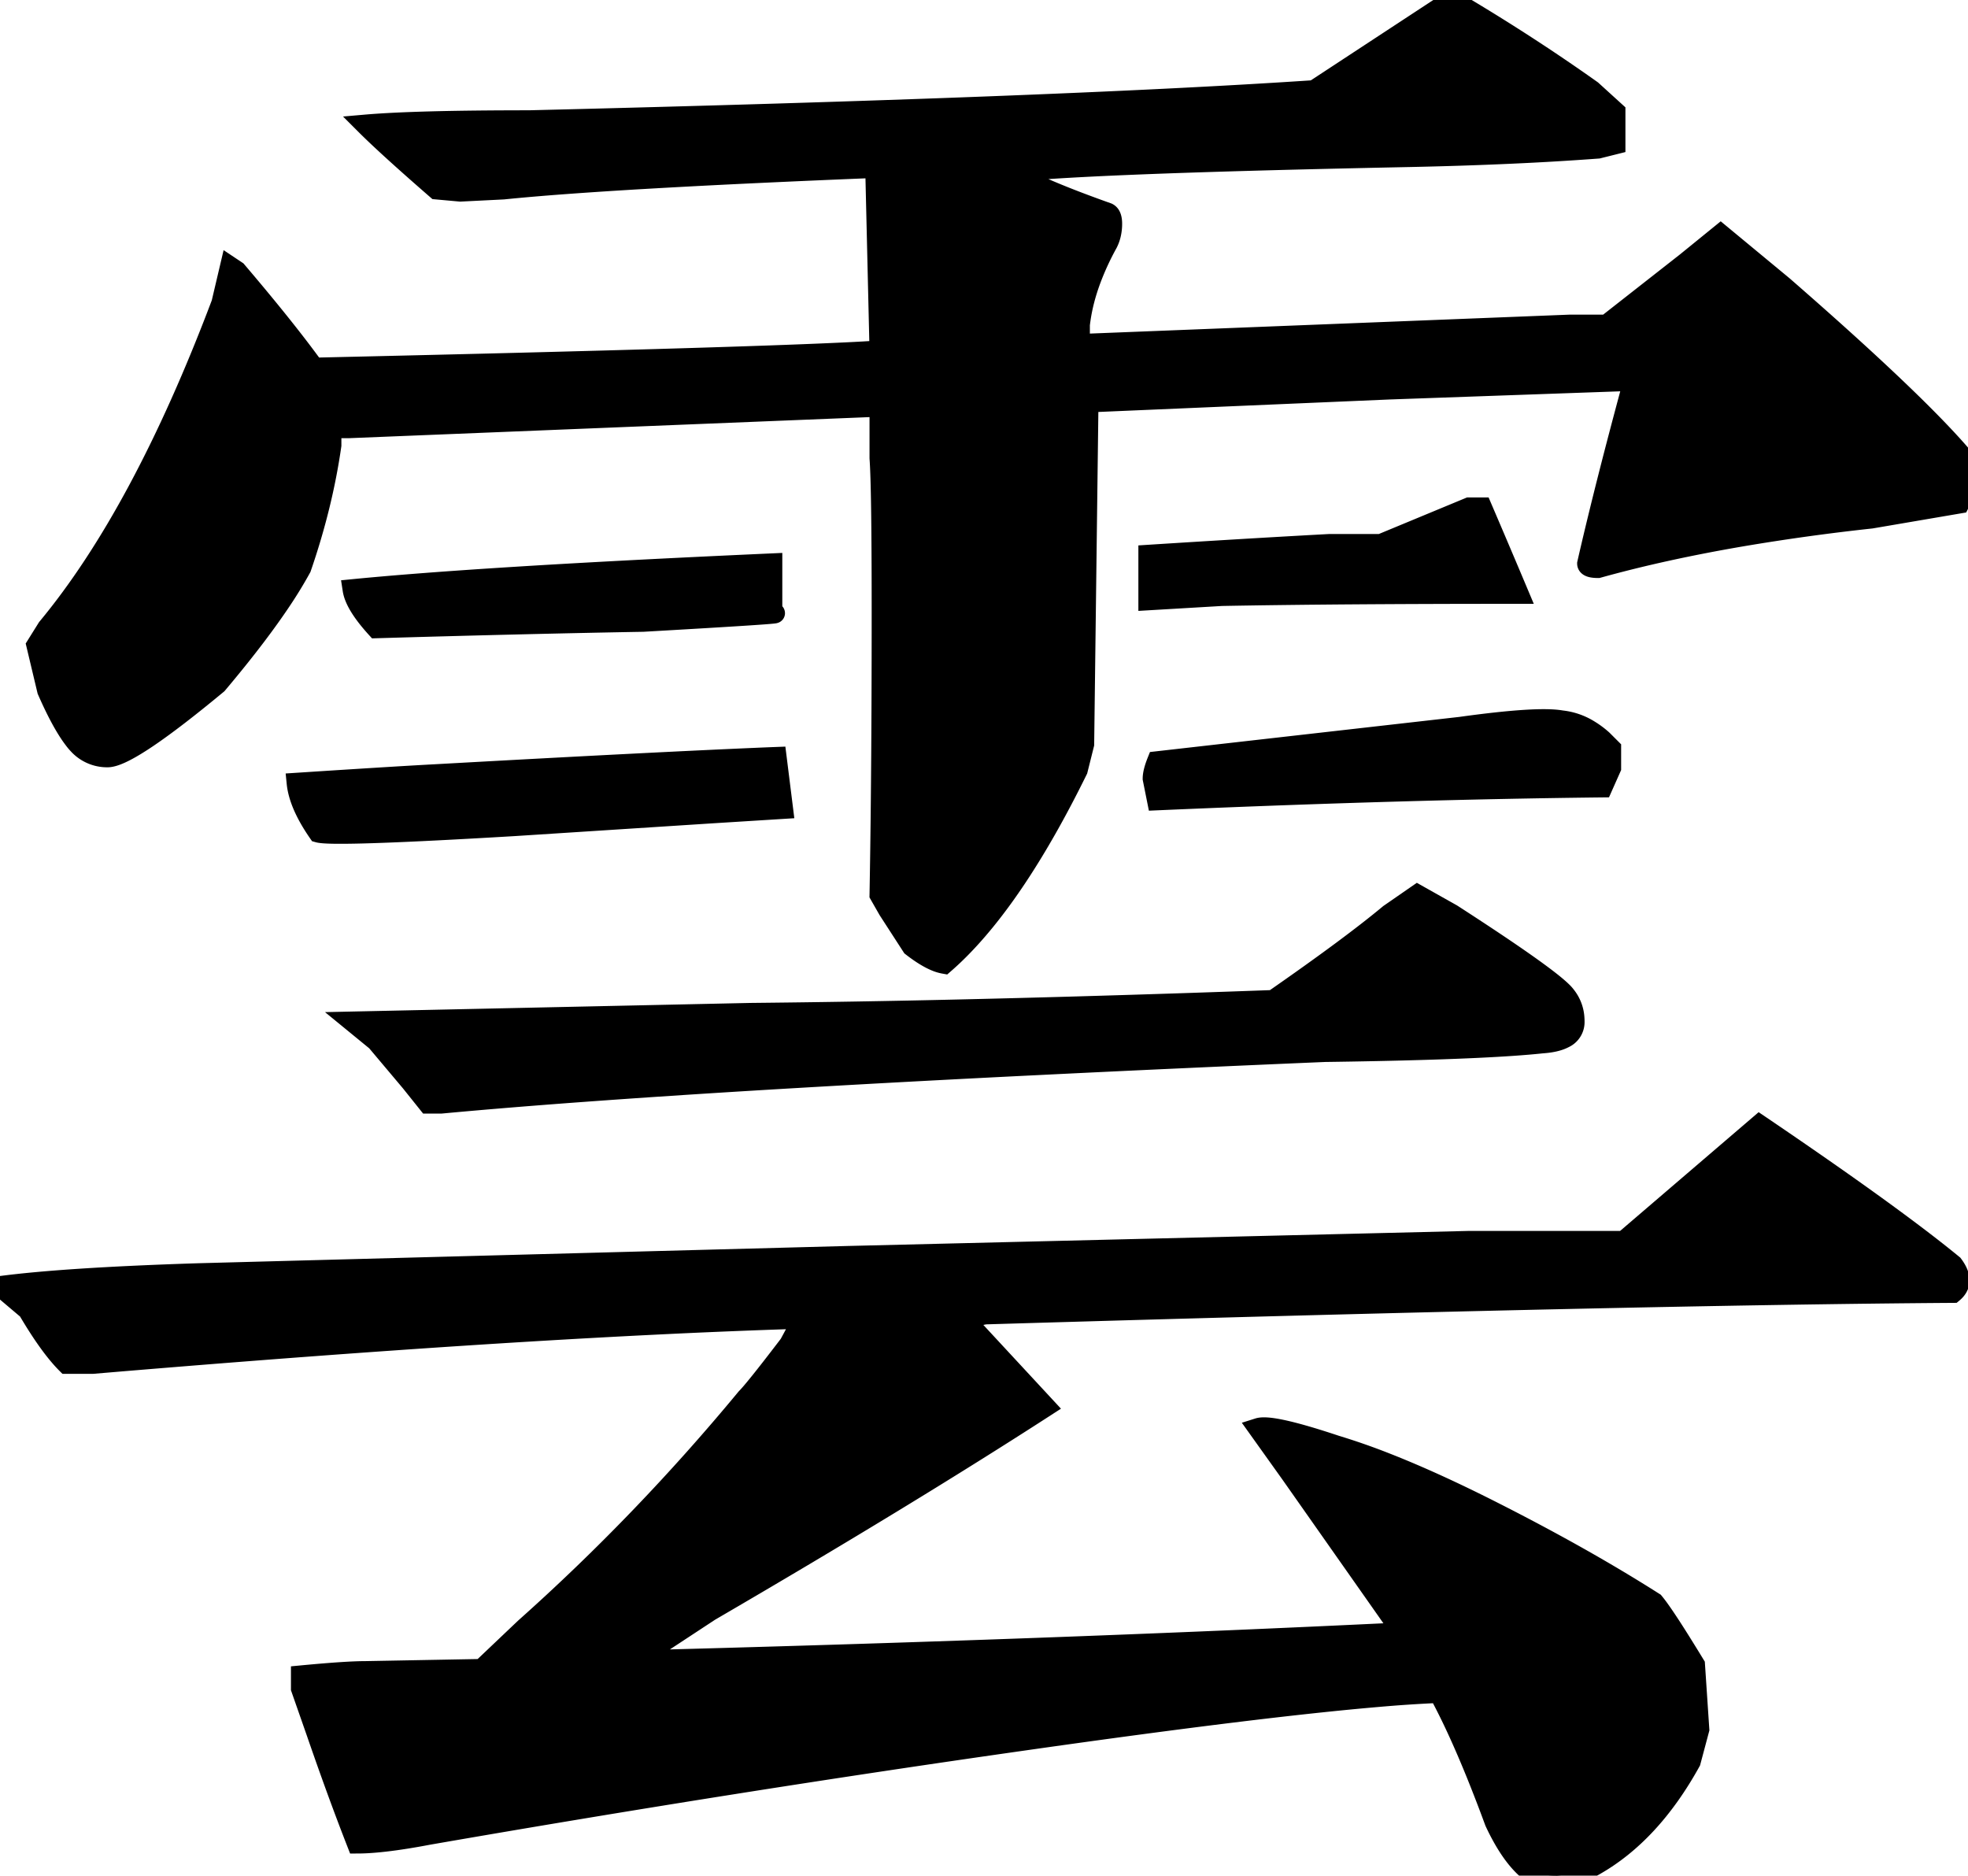 <svg width="91.5" height="87.2" viewBox="0 0 91.5 87.2" xmlns="http://www.w3.org/2000/svg"><g id="svgGroup" stroke-linecap="round" fill-rule="evenodd" font-size="9pt" stroke="#000" stroke-width="0.25mm" fill="#000" style="stroke:#000;stroke-width:0.25mm;fill:#000"><path d="M 42.4 44 L 41.3 42.3 L 40.9 41.6 A 536.354 536.354 0 0 0 40.961 37.166 Q 41 33.213 41 28.4 A 535.587 535.587 0 0 0 40.996 26.383 Q 40.982 22.675 40.912 21.486 A 10.439 10.439 0 0 0 40.9 21.3 L 40.9 18.9 L 16.2 19.9 L 15.4 19.9 L 15.4 20.7 Q 15 23.5 14 26.4 A 19.957 19.957 0 0 1 13.104 27.873 Q 12.032 29.485 10.343 31.51 A 67.93 67.93 0 0 1 10.1 31.8 Q 6.171 35.058 5.089 35.194 A 0.715 0.715 0 0 1 5 35.2 A 1.811 1.811 0 0 1 3.635 34.605 A 2.458 2.458 0 0 1 3.5 34.45 A 5.673 5.673 0 0 1 3.125 33.914 Q 2.749 33.312 2.337 32.407 A 22.835 22.835 0 0 1 2.2 32.1 L 1.7 30 L 2.2 29.2 Q 6.6 23.9 10.3 14.1 L 10.7 12.4 L 11 12.6 Q 13.3 15.3 14.6 17.1 A 3779.216 3779.216 0 0 0 22.228 16.92 Q 34.71 16.61 39.29 16.391 A 77.319 77.319 0 0 0 40.9 16.3 L 40.7 7.8 Q 28.3 8.3 23.4 8.8 L 21.4 8.9 L 20.3 8.8 Q 18 6.8 17 5.8 Q 19.3 5.6 24.6 5.6 Q 48.98 5.005 60.887 4.214 A 274.227 274.227 0 0 0 61.1 4.2 L 67.5 0 Q 70.9 2 74 4.2 L 75.1 5.2 L 75.1 6.7 L 74.3 6.9 A 137.229 137.229 0 0 1 70.308 7.137 Q 67.909 7.247 65.2 7.3 A 1048.952 1048.952 0 0 0 60.112 7.416 Q 50.731 7.655 47.508 7.949 A 26.305 26.305 0 0 0 47 8 Q 48.07 8.611 50.132 9.398 A 62.637 62.637 0 0 0 51.5 9.9 A 0.302 0.302 0 0 1 51.636 10.043 Q 51.691 10.156 51.699 10.34 A 1.465 1.465 0 0 1 51.7 10.4 A 2.154 2.154 0 0 1 51.637 10.931 A 1.826 1.826 0 0 1 51.5 11.3 A 12.67 12.67 0 0 0 50.71 13.012 Q 50.362 13.953 50.233 14.846 A 7.654 7.654 0 0 0 50.2 15.1 L 50.2 16 L 73 15.1 L 74.7 15.1 L 78.4 12.2 L 80 10.9 L 82.9 13.3 Q 88.997 18.61 91.226 21.213 A 19.293 19.293 0 0 1 91.3 21.3 Q 91.456 21.768 91.49 22.054 A 1.235 1.235 0 0 1 91.5 22.2 Q 91.5 22.6 91.1 23.4 L 87 24.1 A 101.212 101.212 0 0 0 80.976 24.934 Q 77.338 25.556 74.3 26.4 Q 73.907 26.4 73.823 26.276 A 0.133 0.133 0 0 1 73.8 26.2 Q 74.35 23.794 75.136 20.773 A 302.981 302.981 0 0 1 75.9 17.9 L 75.9 17.7 L 64.6 18.1 L 50.6 18.7 L 50.4 34.6 L 50.1 35.8 Q 47.23 41.633 44.36 44.38 A 13.276 13.276 0 0 1 43.9 44.8 A 1.867 1.867 0 0 1 43.496 44.679 Q 43.019 44.481 42.4 44 Z M 14.7 80.5 L 14 78.5 L 14 77.9 Q 16.1 77.7 17 77.7 L 22.4 77.6 L 24.4 75.7 Q 29.9 70.8 34.7 65 Q 35.074 64.626 36.499 62.763 A 170.314 170.314 0 0 0 36.7 62.5 Q 37.289 61.42 37.3 61.304 A 0.044 0.044 0 0 0 37.3 61.3 A 378.957 378.957 0 0 0 30.4 61.581 Q 19.375 62.125 4.3 63.4 L 3.1 63.4 Q 2.3 62.6 1.3 60.9 L 0 59.8 Q 2.946 59.407 9.073 59.207 A 257.479 257.479 0 0 1 9.3 59.2 L 39.4 58.4 L 68.3 57.7 L 75.5 57.7 L 81.8 52.3 A 274.509 274.509 0 0 1 84.687 54.281 Q 88.7 57.075 90.8 58.8 A 2.09 2.09 0 0 1 90.945 59.019 Q 91.316 59.67 90.8 60.1 Q 76.231 60.199 46.34 61.084 A 5454.58 5454.58 0 0 0 45.8 61.1 L 44.8 61.3 L 48.6 65.4 Q 42.1 69.6 33 74.9 L 29.5 77.2 Q 48.7 76.7 65.2 75.9 L 60 68.5 L 58.5 66.4 A 0.625 0.625 0 0 1 58.625 66.374 Q 59.238 66.303 61.219 66.916 A 42.928 42.928 0 0 1 62.1 67.2 A 30.306 30.306 0 0 1 64.418 68.008 Q 66.627 68.873 69.35 70.25 Q 73.6 72.4 76.9 74.5 A 6.152 6.152 0 0 1 77.162 74.844 Q 77.579 75.425 78.317 76.615 A 102.725 102.725 0 0 1 78.8 77.4 L 79 80.4 L 78.6 81.9 Q 76.751 85.245 74.127 86.731 A 8.972 8.972 0 0 1 73.4 87.1 L 72.4 87.2 A 4.37 4.37 0 0 1 71.877 87.171 Q 71.612 87.139 71.394 87.072 A 1.778 1.778 0 0 1 71 86.9 Q 70.437 86.408 69.924 85.52 A 10.593 10.593 0 0 1 69.5 84.7 A 74.356 74.356 0 0 0 68.645 82.481 Q 67.725 80.213 66.9 78.7 A 63.499 63.499 0 0 0 64.034 78.89 Q 58.577 79.357 48.05 80.85 Q 34.3 82.8 19.9 85.3 A 34.217 34.217 0 0 1 18.906 85.475 Q 17.83 85.647 17.05 85.688 A 8.723 8.723 0 0 1 16.6 85.7 A 115.628 115.628 0 0 1 15.682 83.27 Q 15.211 81.982 14.716 80.546 A 191.558 191.558 0 0 1 14.7 80.5 Z M 19.9 51.3 L 19.1 50.3 L 17.5 48.4 L 16.4 47.5 L 34.9 47.1 A 729.88 729.88 0 0 0 44.719 46.936 Q 49.758 46.82 55.384 46.633 A 1293.006 1293.006 0 0 0 59.2 46.5 Q 62.8 44 64.6 42.5 L 65.9 41.6 L 67.5 42.5 Q 71.764 45.254 72.635 46.114 A 1.513 1.513 0 0 1 72.8 46.3 A 1.821 1.821 0 0 1 73.194 47.328 A 2.326 2.326 0 0 1 73.2 47.5 A 0.814 0.814 0 0 1 72.725 48.259 Q 72.356 48.456 71.7 48.5 Q 69.397 48.747 64.051 48.858 A 343.908 343.908 0 0 1 61.6 48.9 Q 33.4 50.1 20.5 51.3 L 19.9 51.3 Z M 36.1 35.2 L 36.4 37.6 L 33.2 37.8 L 23.9 38.4 A 484.731 484.731 0 0 1 21.788 38.521 Q 15.406 38.873 14.8 38.7 Q 13.9 37.4 13.8 36.4 Q 18.036 36.124 19.983 36.017 A 147.402 147.402 0 0 1 20.3 36 Q 30.697 35.422 35.718 35.215 A 318.275 318.275 0 0 1 36.1 35.2 Z M 53.8 37.2 L 53.6 36.2 Q 53.6 35.9 53.8 35.4 L 67.9 33.8 Q 71.5 33.3 72.6 33.5 A 3.042 3.042 0 0 1 73.869 33.933 A 4.197 4.197 0 0 1 74.5 34.4 L 74.9 34.8 L 74.9 35.7 L 74.5 36.6 Q 65.596 36.697 54.539 37.168 A 876.232 876.232 0 0 0 53.8 37.2 Z M 35.9 26.2 L 35.9 28.5 A 2.647 2.647 0 0 1 35.976 28.501 Q 36.572 28.519 29.9 28.9 Q 24.3 29 17.5 29.2 Q 16.719 28.341 16.487 27.726 A 1.549 1.549 0 0 1 16.4 27.4 Q 22.272 26.822 34.909 26.245 A 1068.72 1068.72 0 0 1 35.9 26.2 Z M 53.4 27.9 L 53.4 25.8 Q 57.788 25.52 61.304 25.327 A 614.109 614.109 0 0 1 61.8 25.3 L 64.2 25.3 L 68.3 23.6 L 68.9 23.6 Q 69.8 25.7 70.6 27.6 Q 62.2 27.6 56.8 27.7 L 53.4 27.9 Z" id="0" vector-effect="non-scaling-stroke"/></g></svg>
